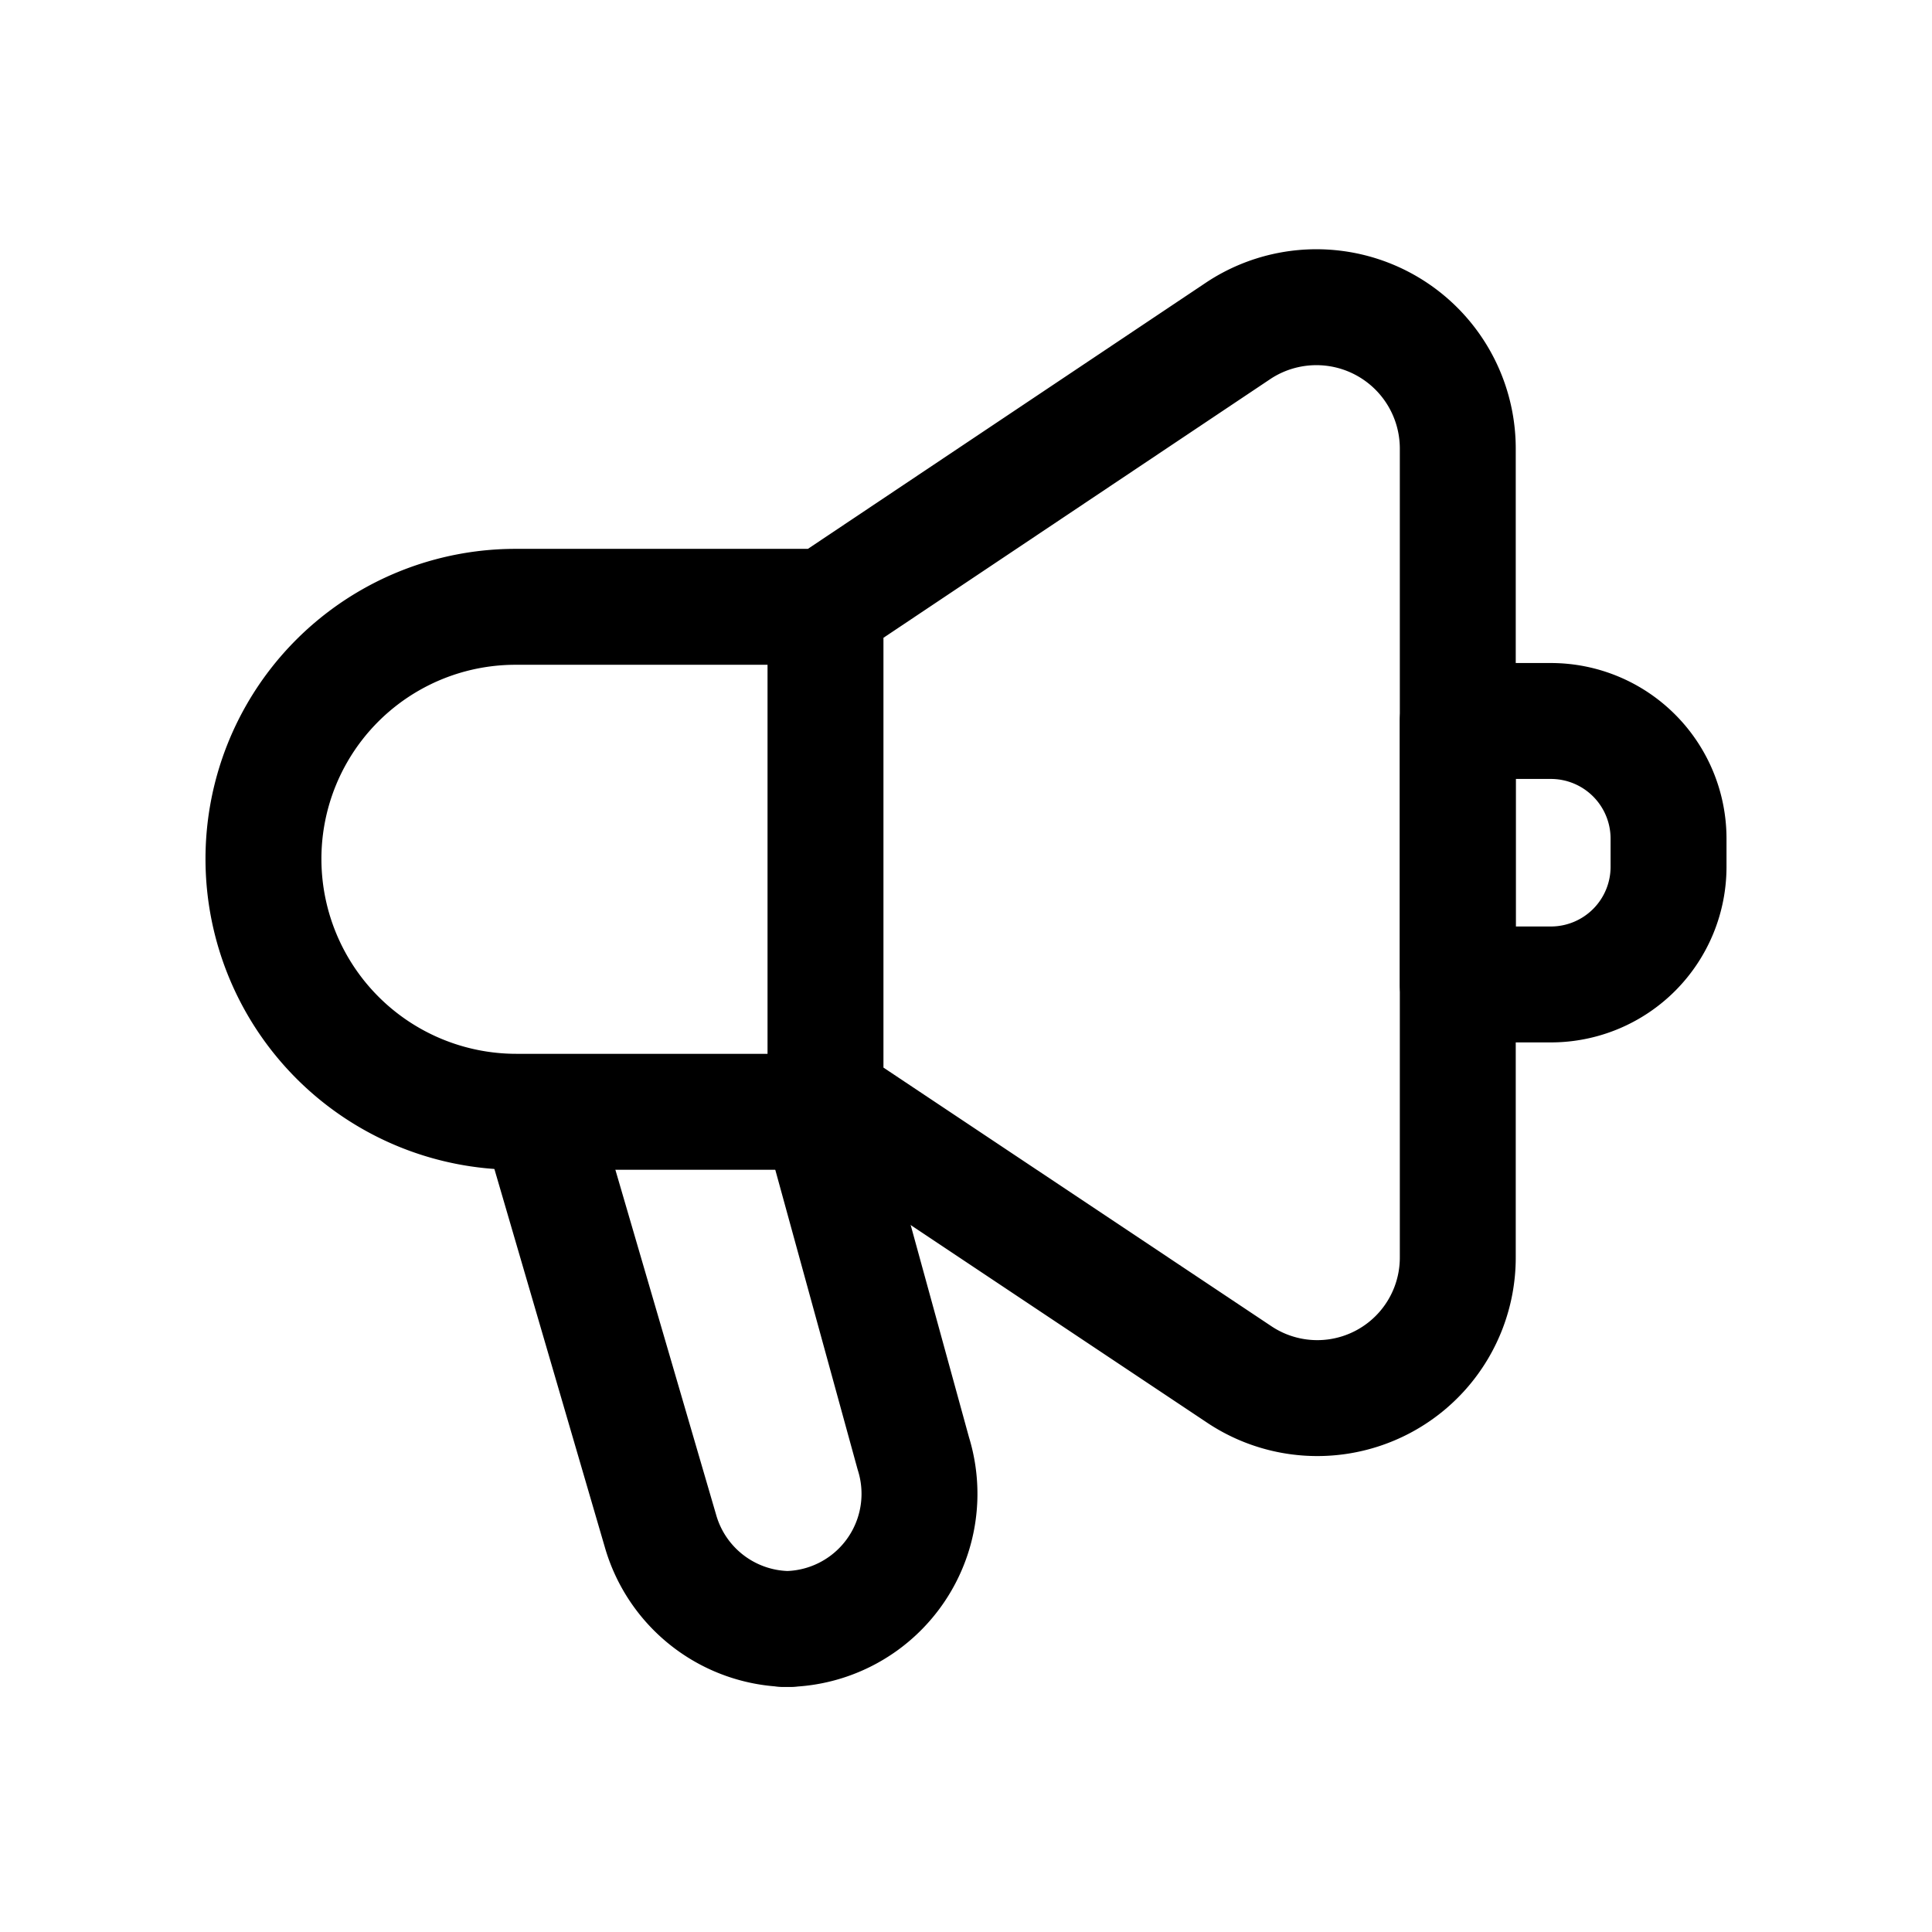 <svg data-name="Layer 1" xmlns="http://www.w3.org/2000/svg" viewBox="0 0 22 22"><path d="M3 9.78h0a2.87 2.87 0 012.88-2.87H9.4v5.75H5.88A2.88 2.88 0 013 9.78m11.11 5.87L9.4 12.51v-5.6l4.71-3.15A1.61 1.61 0 0116.6 5.1v9.22a1.6 1.6 0 01-2.49 1.33z" fill="none" stroke="currentColor" stroke-linecap="round" stroke-linejoin="round" stroke-width="6%" data-darkreader-inline-stroke="" style="--darkreader-inline-stroke:currentColor;"></path><path d="M17.66 11.21H16.6v-3h1.06A1.34 1.34 0 0119 9.55v.31a1.34 1.34 0 01-1.34 1.35m-8.26 1.7l1 3.64a1.54 1.54 0 01-1.48 2H9a1.54 1.54 0 01-1.48-1.12L6.2 12.91" fill="none" stroke="currentColor" stroke-linecap="round" stroke-linejoin="round" stroke-width="6%" data-darkreader-inline-stroke="" style="--darkreader-inline-stroke:currentColor;"></path></svg>